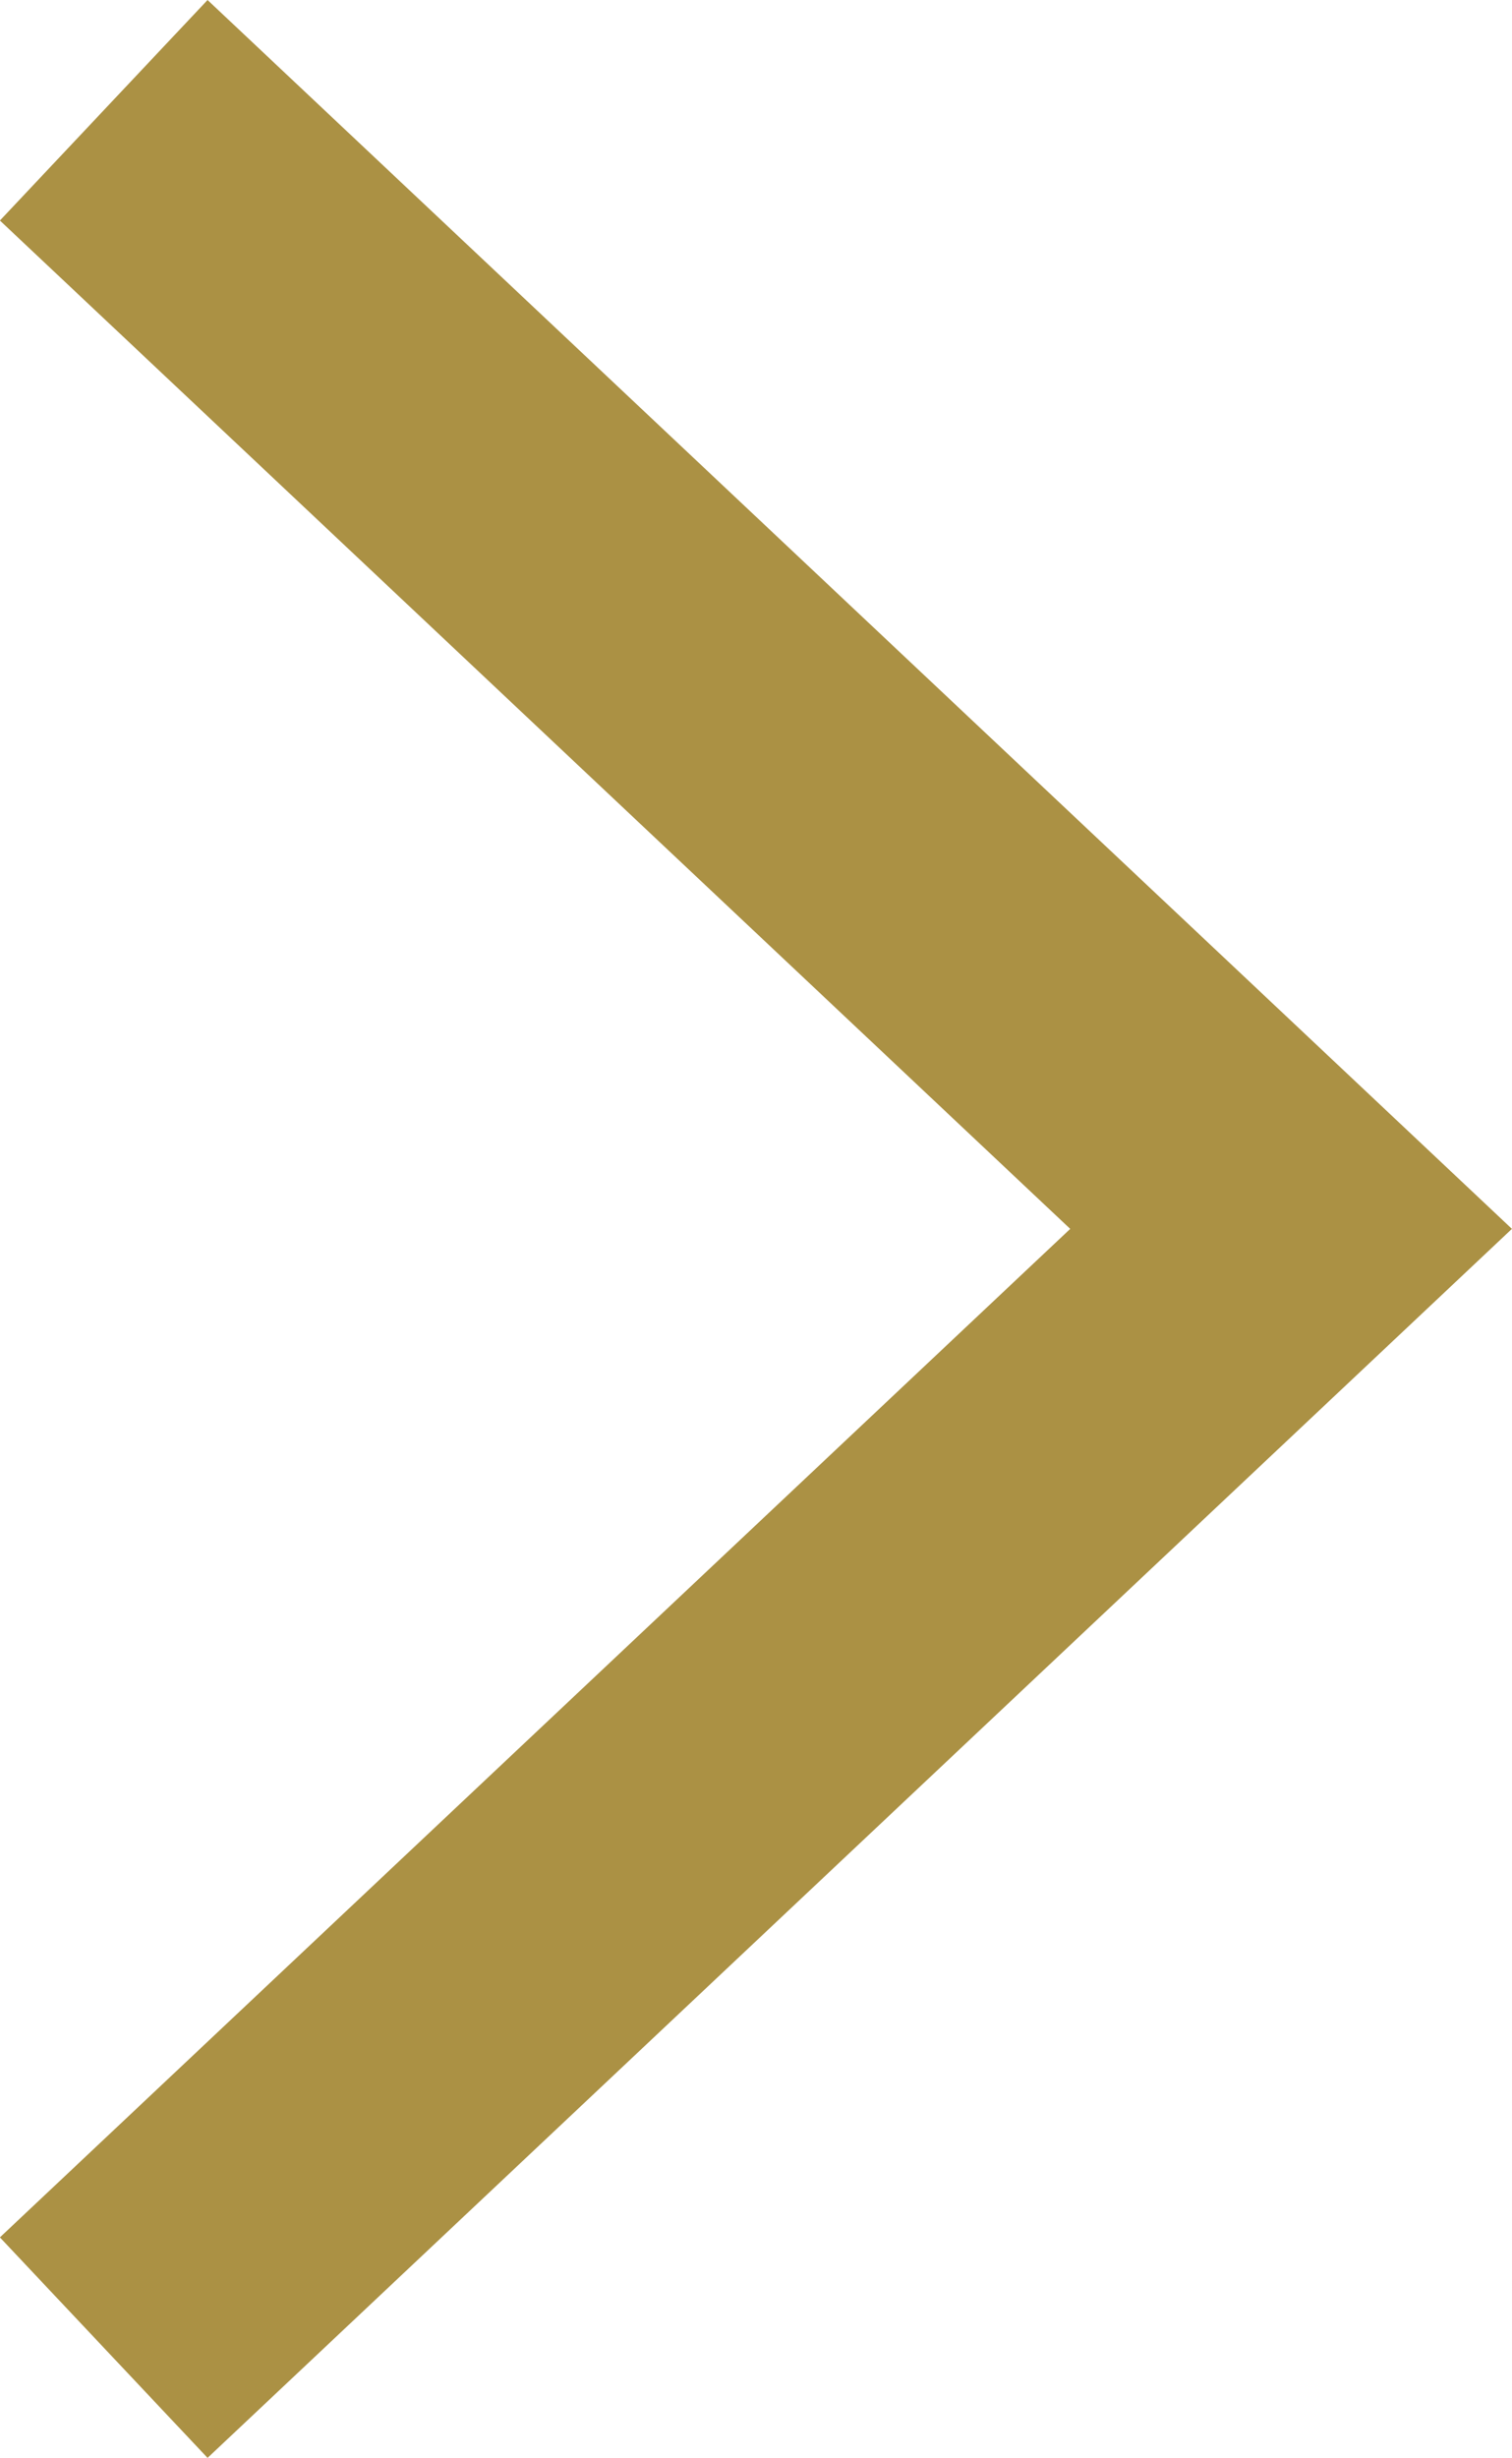 <svg xmlns="http://www.w3.org/2000/svg" width="9.985" height="16.227" viewBox="0 0 9.985 16.227">
  <path d="M7.841,0,0,7.386l7.841,7.385" transform="translate(8.526 15.499) rotate(180)" fill="none" stroke="#ab9144" stroke-width="2"/>
</svg>
